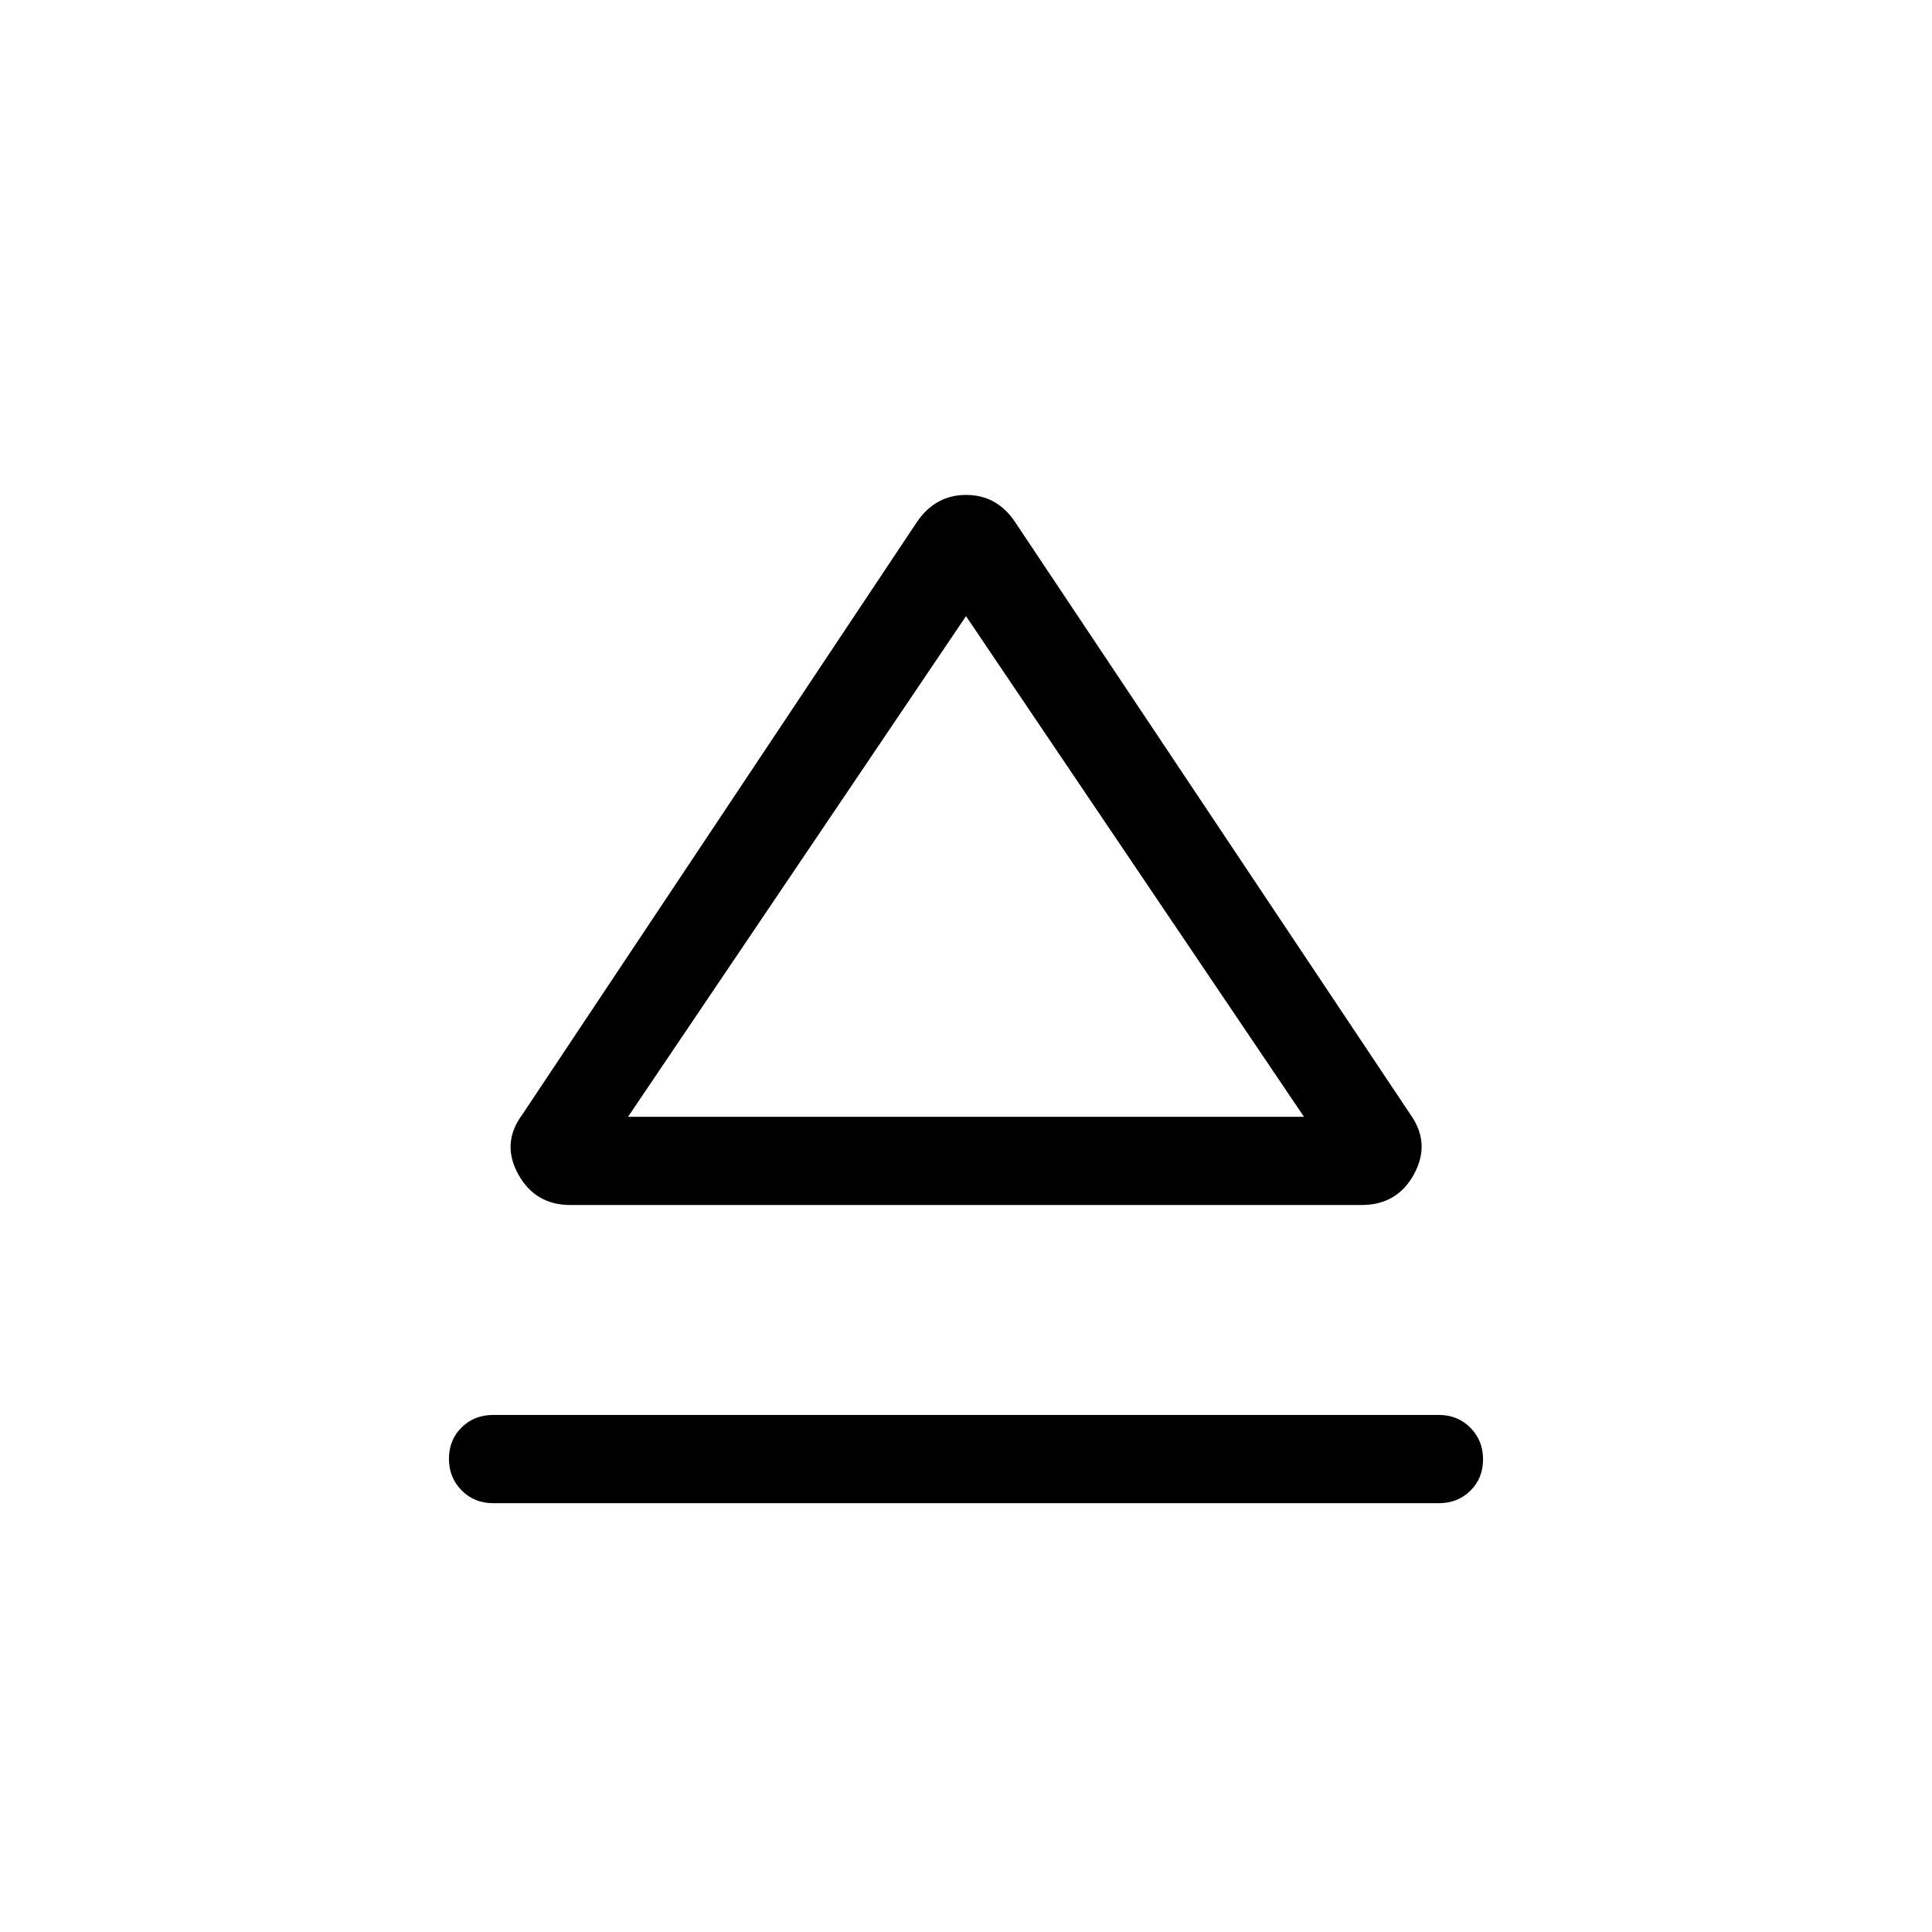<svg xmlns="http://www.w3.org/2000/svg" width="48" height="48" viewBox="0 96 960 960"><path d="M245.001 842.922q-9.317 0-15.62-6.347-6.302-6.348-6.302-15.731t6.302-15.575q6.303-6.192 15.62-6.192h469.998q9.317 0 15.62 6.347 6.302 6.348 6.302 15.731t-6.302 15.575q-6.303 6.192-15.62 6.192H245.001Zm38.462-148.153q-17.597 0-26.029-15.423-8.433-15.424 2.183-29.654l196.152-294.537q9.154-13.23 24.308-13.23t24.154 13.23l196.537 294.537q10.231 14.317 1.88 29.697-8.35 15.38-26.111 15.38H283.463Zm197.152-43.845Zm-168.539 0h335.848L480 402.154l-167.924 248.77Z"/></svg>